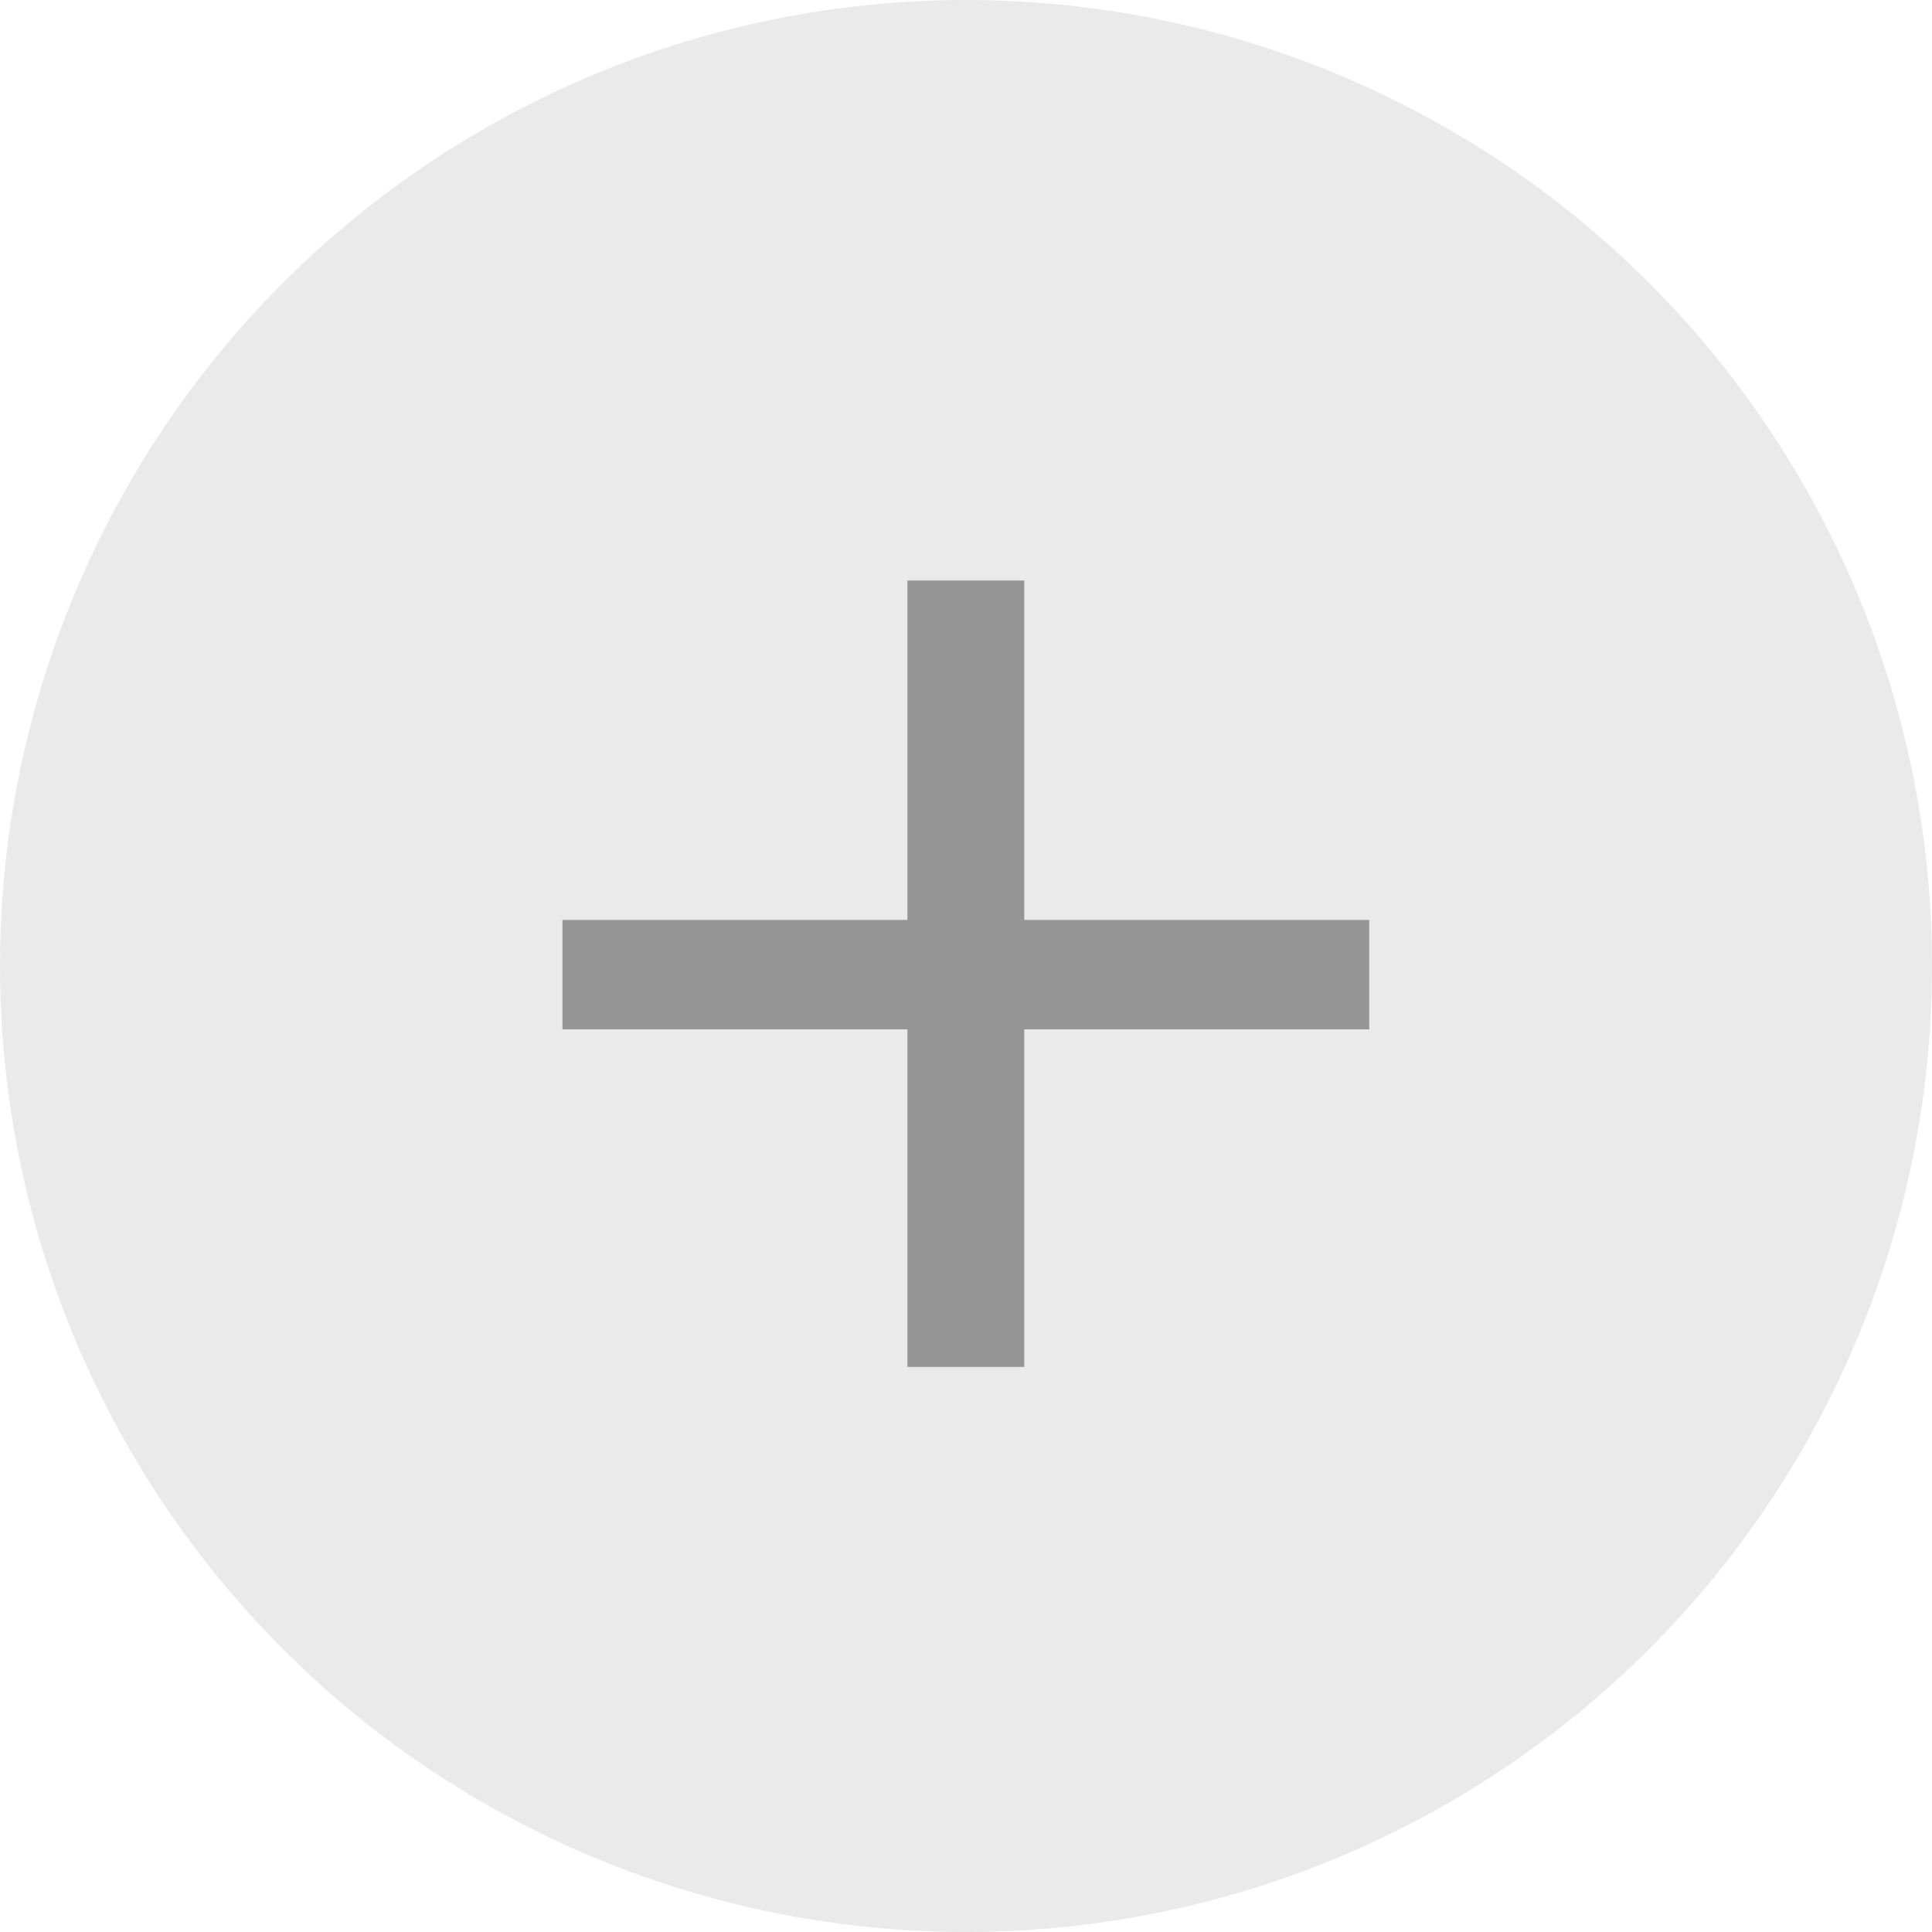 <svg width="25" height="25" viewBox="0 0 25 25" fill="none" xmlns="http://www.w3.org/2000/svg">
<circle cx="12.5" cy="12.5" r="12.5" fill="#EAEAEA"/>
<path d="M11.742 17.688V7.512H13.254V17.688H11.742ZM7.278 13.32V11.904H17.718V13.32H7.278Z" fill="#959595"/>
</svg>
